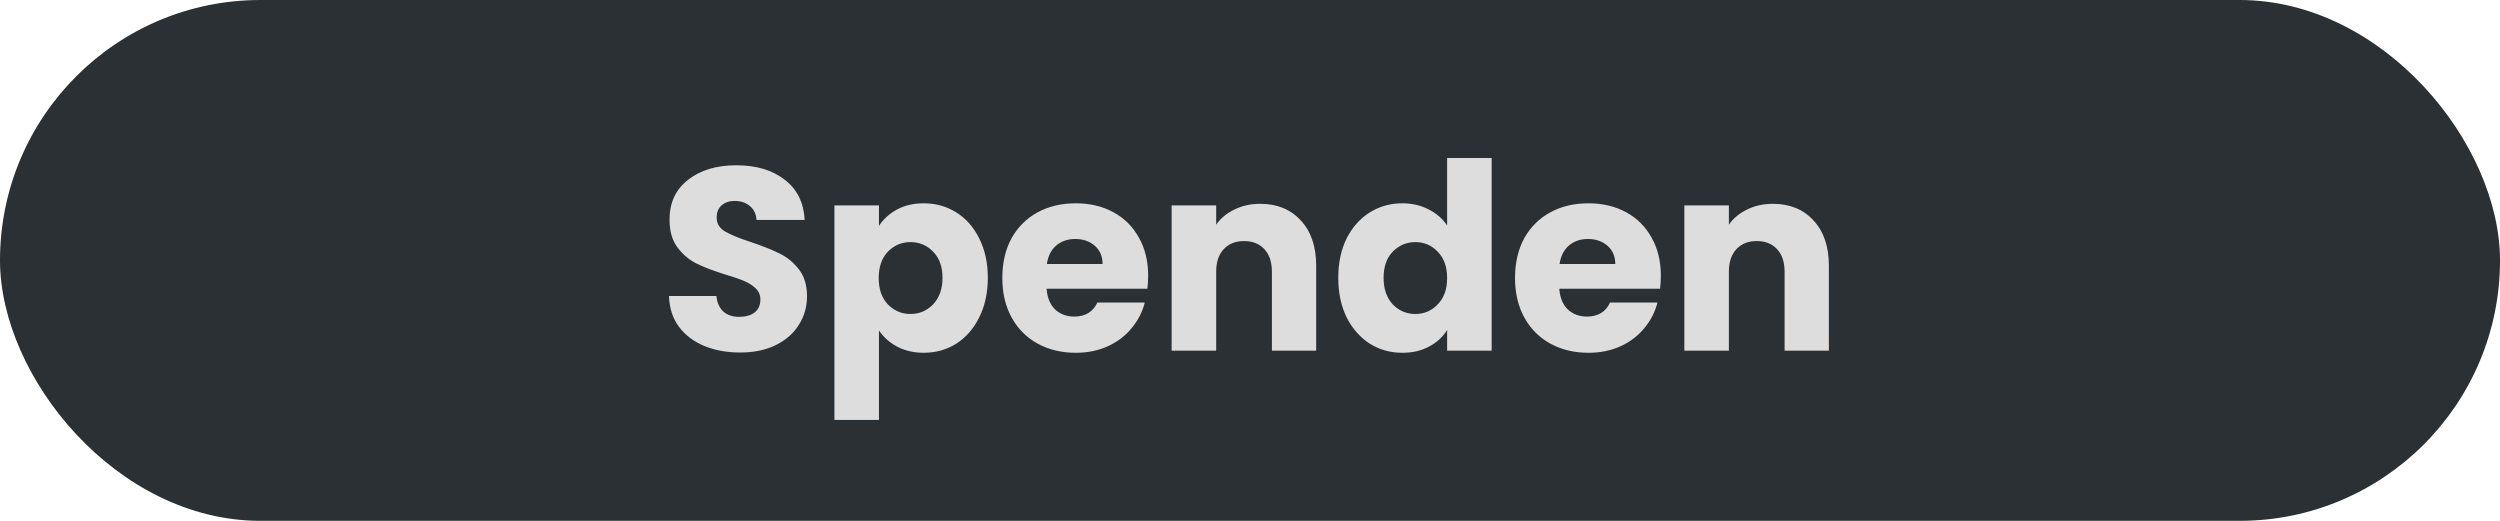 <svg width="1440" height="300" viewBox="0 0 1440 300" fill="none" xmlns="http://www.w3.org/2000/svg">
<rect width="1440" height="300" rx="150" fill="#2B3035"/>
<path d="M426.445 203.05C418.745 203.05 411.845 201.8 405.745 199.3C399.645 196.8 394.745 193.1 391.045 188.2C387.445 183.3 385.545 177.4 385.345 170.5H412.645C413.045 174.4 414.395 177.4 416.695 179.5C418.995 181.5 421.995 182.5 425.695 182.5C429.495 182.5 432.495 181.65 434.695 179.95C436.895 178.15 437.995 175.7 437.995 172.6C437.995 170 437.095 167.85 435.295 166.15C433.595 164.45 431.445 163.05 428.845 161.95C426.345 160.85 422.745 159.6 418.045 158.2C411.245 156.1 405.695 154 401.395 151.9C397.095 149.8 393.395 146.7 390.295 142.6C387.195 138.5 385.645 133.15 385.645 126.55C385.645 116.75 389.195 109.1 396.295 103.6C403.395 98 412.645 95.2 424.045 95.2C435.645 95.2 444.995 98 452.095 103.6C459.195 109.1 462.995 116.8 463.495 126.7H435.745C435.545 123.3 434.295 120.65 431.995 118.75C429.695 116.75 426.745 115.75 423.145 115.75C420.045 115.75 417.545 116.6 415.645 118.3C413.745 119.9 412.795 122.25 412.795 125.35C412.795 128.75 414.395 131.4 417.595 133.3C420.795 135.2 425.795 137.25 432.595 139.45C439.395 141.75 444.895 143.95 449.095 146.05C453.395 148.15 457.095 151.2 460.195 155.2C463.295 159.2 464.845 164.35 464.845 170.65C464.845 176.65 463.295 182.1 460.195 187C457.195 191.9 452.795 195.8 446.995 198.7C441.195 201.6 434.345 203.05 426.445 203.05ZM506.28 130.15C508.78 126.25 512.23 123.1 516.63 120.7C521.03 118.3 526.18 117.1 532.08 117.1C538.98 117.1 545.23 118.85 550.83 122.35C556.43 125.85 560.83 130.85 564.03 137.35C567.33 143.85 568.98 151.4 568.98 160C568.98 168.6 567.33 176.2 564.03 182.8C560.83 189.3 556.43 194.35 550.83 197.95C545.23 201.45 538.98 203.2 532.08 203.2C526.28 203.2 521.13 202 516.63 199.6C512.23 197.2 508.78 194.1 506.28 190.3V241.9H480.63V118.3H506.28V130.15ZM542.88 160C542.88 153.6 541.08 148.6 537.48 145C533.98 141.3 529.63 139.45 524.43 139.45C519.33 139.45 514.98 141.3 511.38 145C507.88 148.7 506.13 153.75 506.13 160.15C506.13 166.55 507.88 171.6 511.38 175.3C514.98 179 519.33 180.85 524.43 180.85C529.53 180.85 533.88 179 537.48 175.3C541.08 171.5 542.88 166.4 542.88 160ZM661.337 158.8C661.337 161.2 661.187 163.7 660.887 166.3H602.837C603.237 171.5 604.887 175.5 607.787 178.3C610.787 181 614.437 182.35 618.737 182.35C625.137 182.35 629.587 179.65 632.087 174.25H659.387C657.987 179.75 655.437 184.7 651.737 189.1C648.137 193.5 643.587 196.95 638.087 199.45C632.587 201.95 626.437 203.2 619.637 203.2C611.437 203.2 604.137 201.45 597.737 197.95C591.337 194.45 586.337 189.45 582.737 182.95C579.137 176.45 577.337 168.85 577.337 160.15C577.337 151.45 579.087 143.85 582.587 137.35C586.187 130.85 591.187 125.85 597.587 122.35C603.987 118.85 611.337 117.1 619.637 117.1C627.737 117.1 634.937 118.8 641.237 122.2C647.537 125.6 652.437 130.45 655.937 136.75C659.537 143.05 661.337 150.4 661.337 158.8ZM635.087 152.05C635.087 147.65 633.587 144.15 630.587 141.55C627.587 138.95 623.837 137.65 619.337 137.65C615.037 137.65 611.387 138.9 608.387 141.4C605.487 143.9 603.687 147.45 602.987 152.05H635.087ZM725.868 117.4C735.668 117.4 743.468 120.6 749.268 127C755.168 133.3 758.118 142 758.118 153.1V202H732.618V156.55C732.618 150.95 731.168 146.6 728.268 143.5C725.368 140.4 721.468 138.85 716.568 138.85C711.668 138.85 707.768 140.4 704.868 143.5C701.968 146.6 700.518 150.95 700.518 156.55V202H674.868V118.3H700.518V129.4C703.118 125.7 706.618 122.8 711.018 120.7C715.418 118.5 720.368 117.4 725.868 117.4ZM770.843 160C770.843 151.4 772.443 143.85 775.643 137.35C778.943 130.85 783.393 125.85 788.993 122.35C794.593 118.85 800.843 117.1 807.743 117.1C813.243 117.1 818.243 118.25 822.743 120.55C827.343 122.85 830.943 125.95 833.543 129.85V91H859.193V202H833.543V190C831.143 194 827.693 197.2 823.193 199.6C818.793 202 813.643 203.2 807.743 203.2C800.843 203.2 794.593 201.45 788.993 197.95C783.393 194.35 778.943 189.3 775.643 182.8C772.443 176.2 770.843 168.6 770.843 160ZM833.543 160.15C833.543 153.75 831.743 148.7 828.143 145C824.643 141.3 820.343 139.45 815.243 139.45C810.143 139.45 805.793 141.3 802.193 145C798.693 148.6 796.943 153.6 796.943 160C796.943 166.4 798.693 171.5 802.193 175.3C805.793 179 810.143 180.85 815.243 180.85C820.343 180.85 824.643 179 828.143 175.3C831.743 171.6 833.543 166.55 833.543 160.15ZM956.649 158.8C956.649 161.2 956.499 163.7 956.199 166.3H898.149C898.549 171.5 900.199 175.5 903.099 178.3C906.099 181 909.749 182.35 914.049 182.35C920.449 182.35 924.899 179.65 927.399 174.25H954.699C953.299 179.75 950.749 184.7 947.049 189.1C943.449 193.5 938.899 196.95 933.399 199.45C927.899 201.95 921.749 203.2 914.949 203.2C906.749 203.2 899.449 201.45 893.049 197.95C886.649 194.45 881.649 189.45 878.049 182.95C874.449 176.45 872.649 168.85 872.649 160.15C872.649 151.45 874.399 143.85 877.899 137.35C881.499 130.85 886.499 125.85 892.899 122.35C899.299 118.85 906.649 117.1 914.949 117.1C923.049 117.1 930.249 118.8 936.549 122.2C942.849 125.6 947.749 130.45 951.249 136.75C954.849 143.05 956.649 150.4 956.649 158.8ZM930.399 152.05C930.399 147.65 928.899 144.15 925.899 141.55C922.899 138.95 919.149 137.65 914.649 137.65C910.349 137.65 906.699 138.9 903.699 141.4C900.799 143.9 898.999 147.45 898.299 152.05H930.399ZM1021.18 117.4C1030.98 117.4 1038.78 120.6 1044.58 127C1050.48 133.3 1053.43 142 1053.43 153.1V202H1027.93V156.55C1027.93 150.95 1026.48 146.6 1023.58 143.5C1020.68 140.4 1016.78 138.85 1011.88 138.85C1006.98 138.85 1003.08 140.4 1000.18 143.5C997.281 146.6 995.831 150.95 995.831 156.55V202H970.181V118.3H995.831V129.4C998.431 125.7 1001.93 122.8 1006.33 120.7C1010.73 118.5 1015.68 117.4 1021.18 117.4Z" fill="#DDDDDD"/>
</svg>

